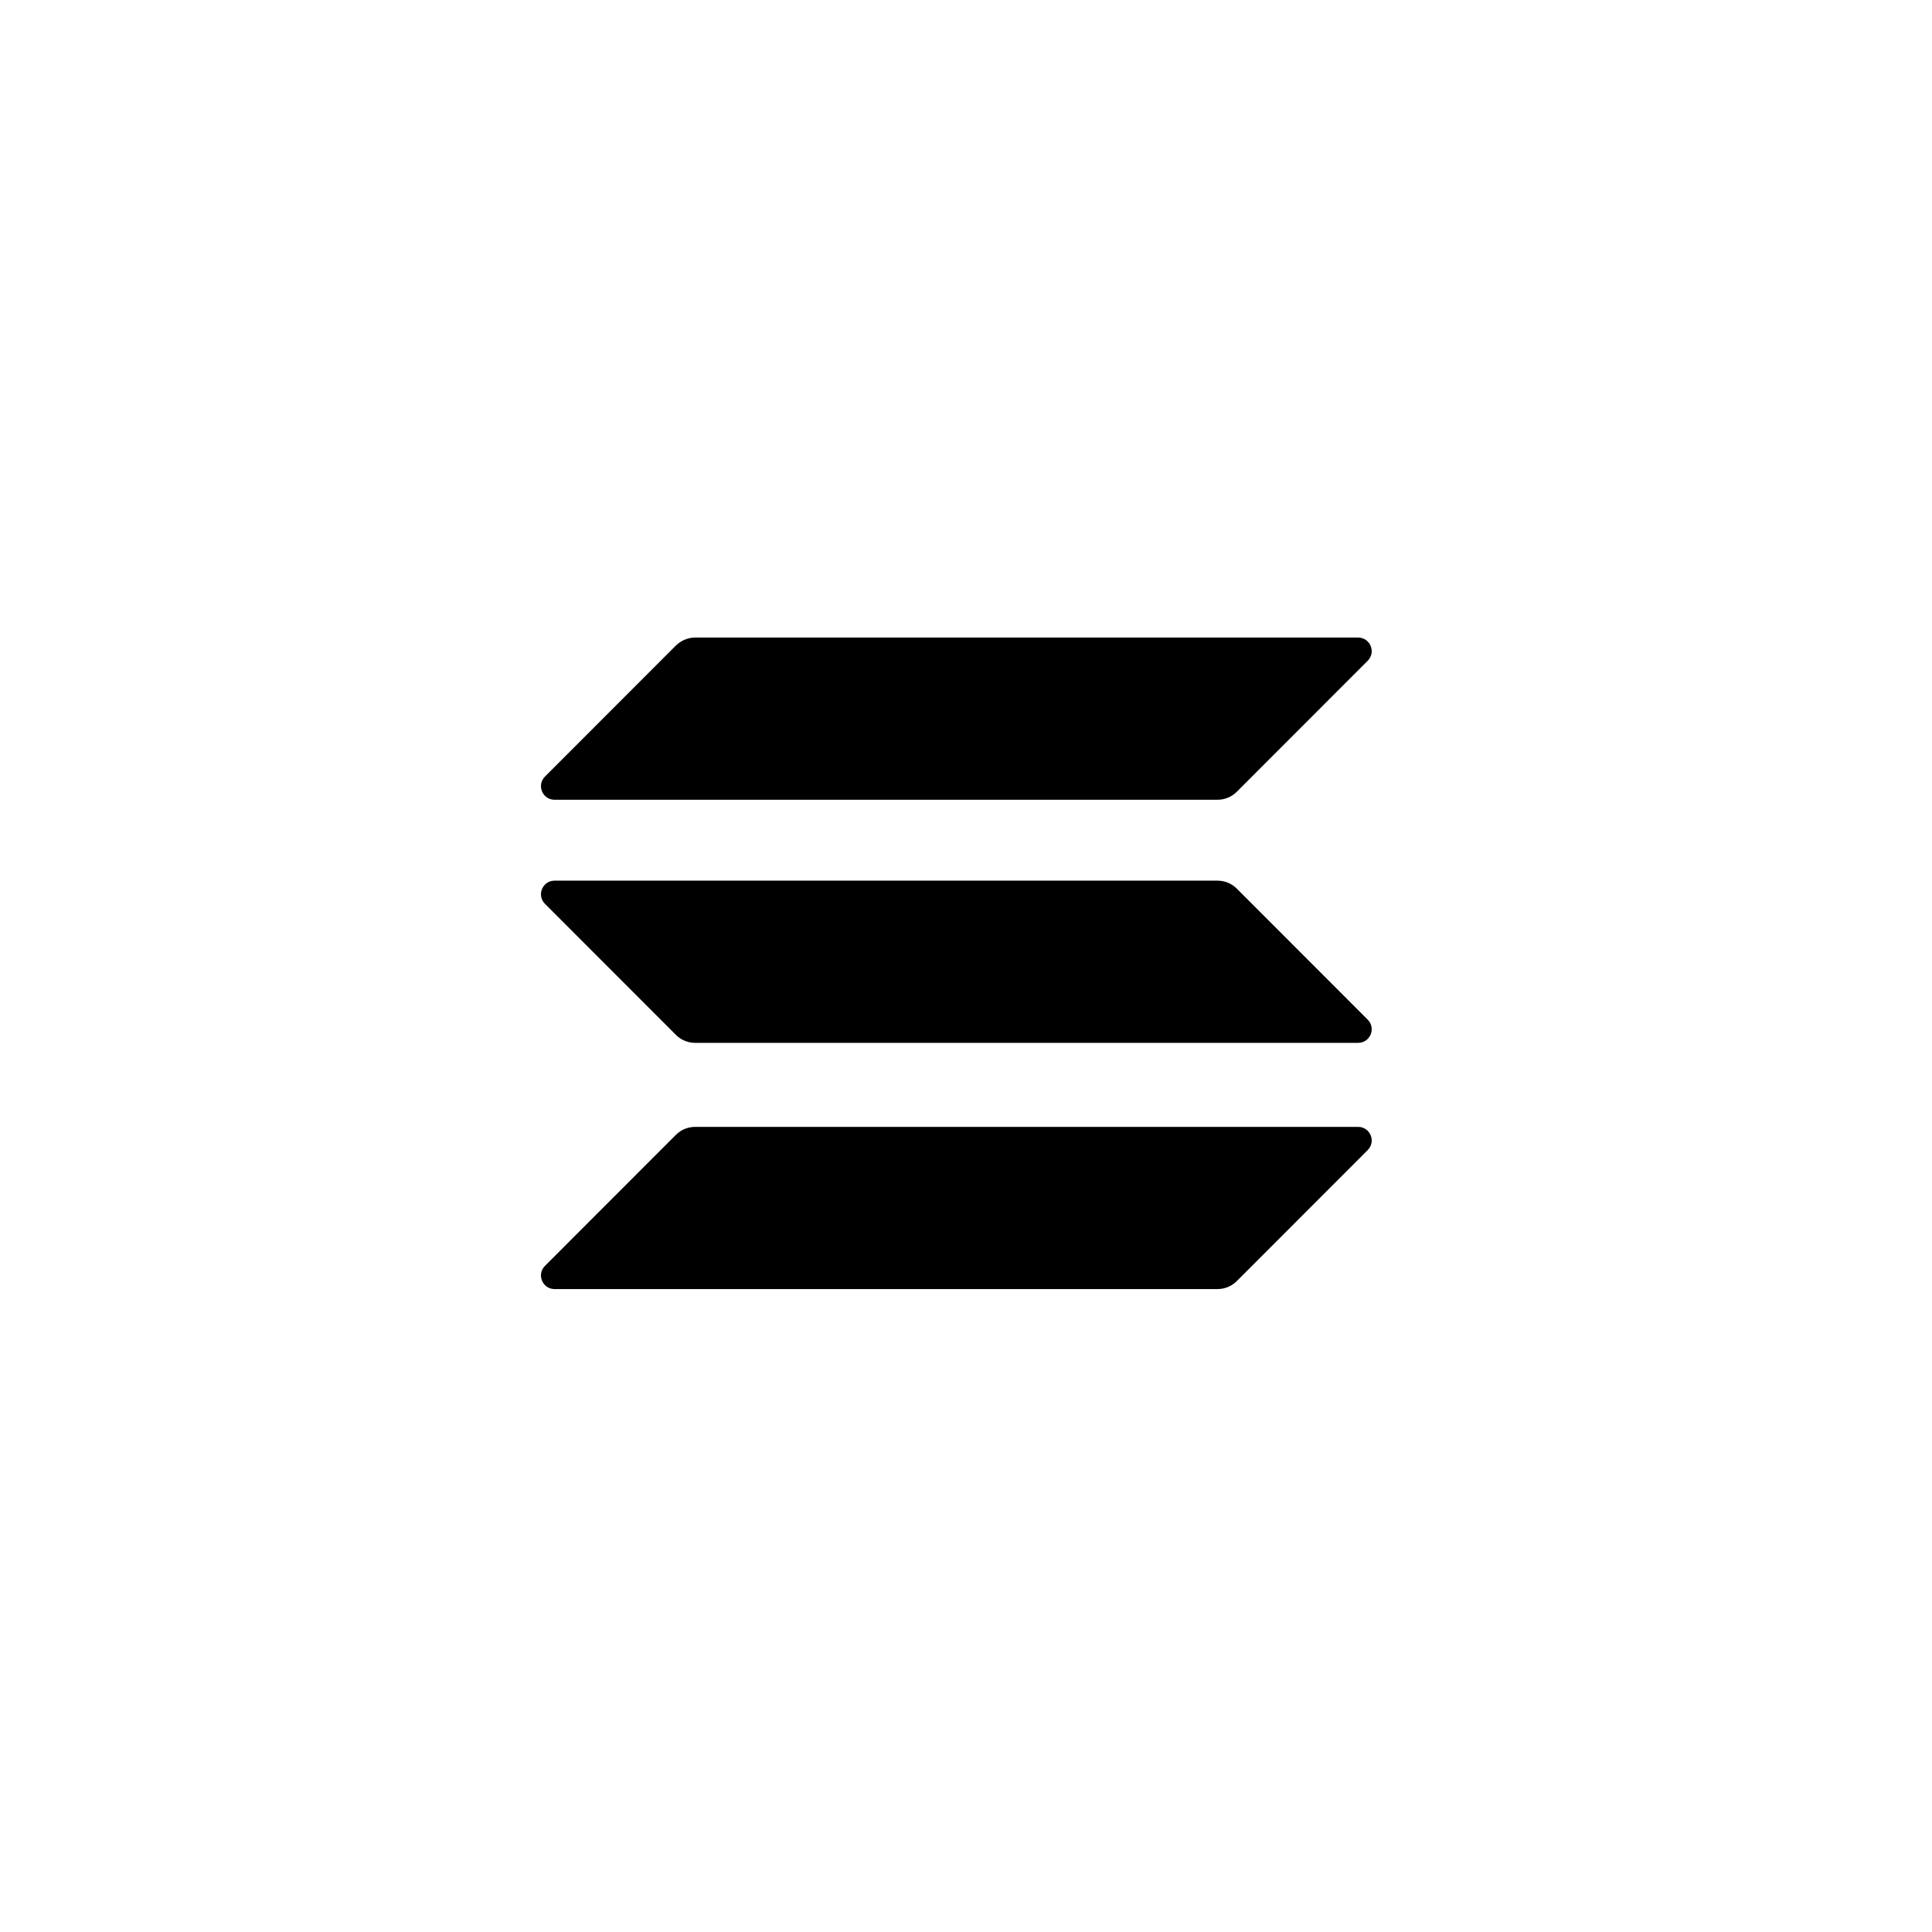 <svg width="100" height="100" viewBox="0 0 100 100" fill="none" xmlns="http://www.w3.org/2000/svg">
<title>Solana Logo</title>
<path d="M34.986 58.738C35.246 58.478 35.602 58.327 35.981 58.327H70.295C70.922 58.327 71.236 59.084 70.792 59.528L64.014 66.311C63.754 66.571 63.398 66.722 63.019 66.722H28.705C28.078 66.722 27.764 65.965 28.208 65.521L34.986 58.738Z" fill="black"/>
<path d="M34.986 33.411C35.256 33.151 35.613 33 35.981 33H70.295C70.922 33 71.236 33.757 70.792 34.201L64.014 40.984C63.754 41.244 63.398 41.395 63.019 41.395H28.705C28.078 41.395 27.764 40.638 28.208 40.194L34.986 33.411Z" fill="black"/>
<path d="M64.014 45.993C63.754 45.734 63.398 45.582 63.019 45.582H28.705C28.078 45.582 27.764 46.34 28.208 46.783L34.986 53.566C35.246 53.826 35.602 53.978 35.981 53.978H70.295C70.922 53.978 71.236 53.22 70.792 52.777L64.014 45.993Z" fill="black"/>
</svg>
